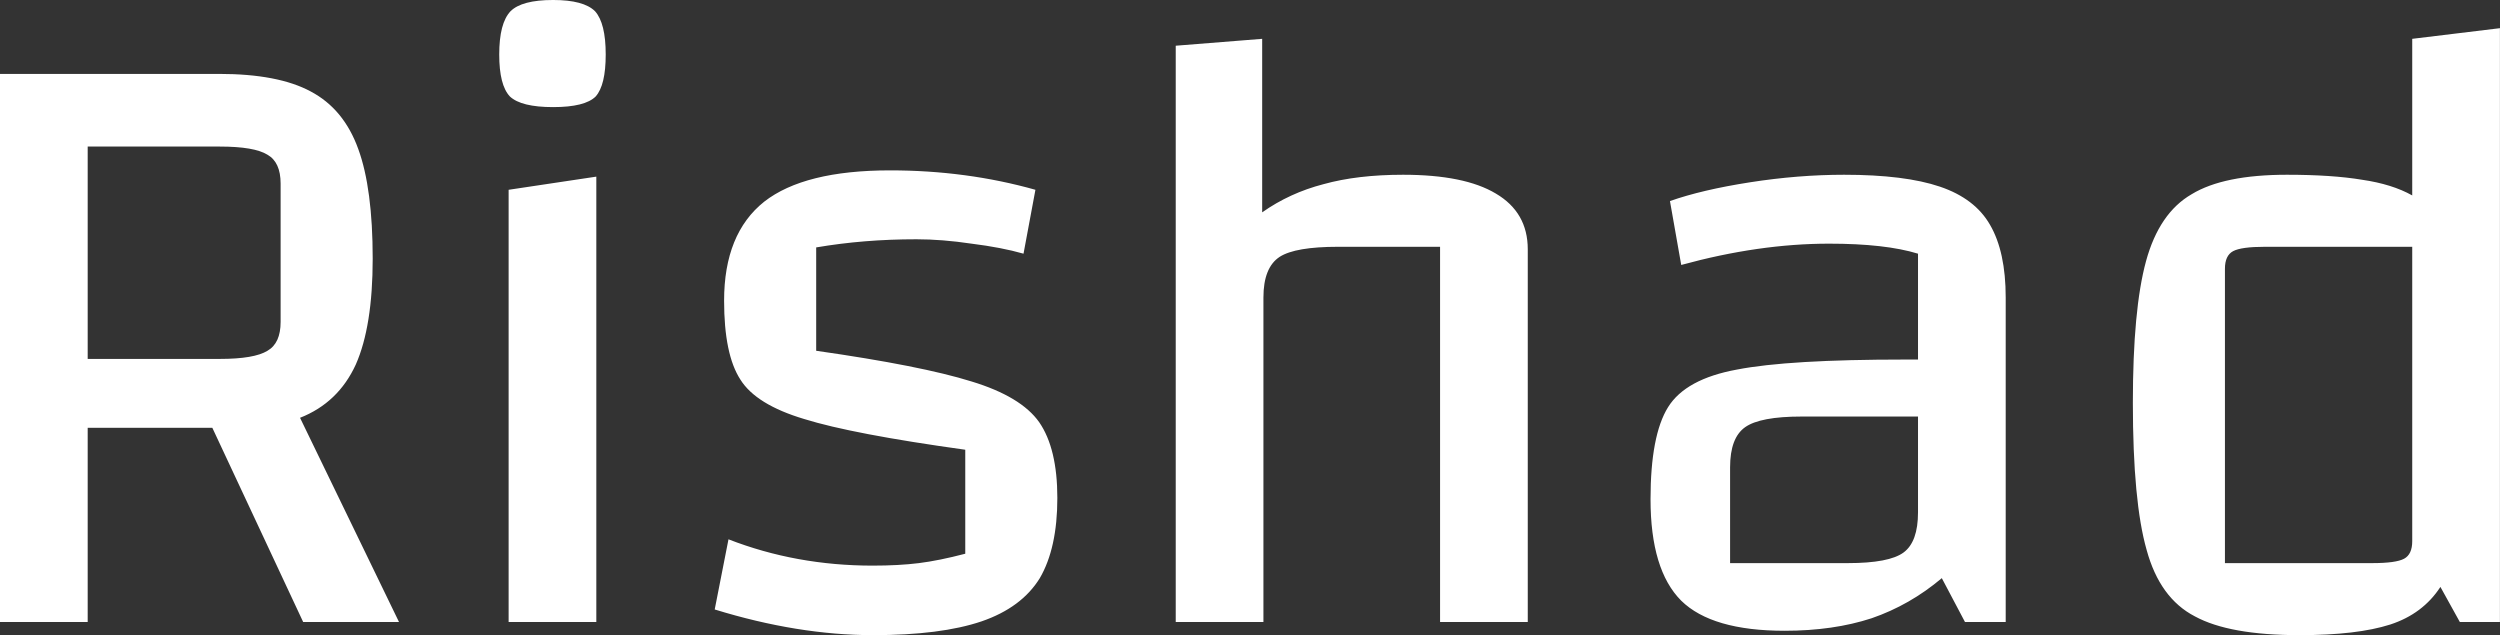 <svg data-v-423bf9ae="" xmlns="http://www.w3.org/2000/svg" viewBox="0 0 236.154 60" class="font"><rect x="0" y="0" width="236.154" height="60" fill="#333333" stroke="none"/><!----><!----><!----><g data-v-423bf9ae="" id="ce718716-6fb1-45bc-bbdb-578b9de24e7f" fill="white" transform="matrix(5.917,0,0,5.917,-7.456,-42.899)"><path d="M7.63 17.18L6.10 17.18L4.65 14.08L2.66 14.08L2.66 17.18L1.26 17.18L1.26 8.43L4.76 8.43L4.76 8.43Q5.70 8.43 6.22 8.71L6.22 8.71L6.22 8.71Q6.75 8.99 6.98 9.63L6.98 9.63L6.98 9.63Q7.21 10.26 7.21 11.38L7.21 11.38L7.21 11.38Q7.21 12.46 6.94 13.07L6.94 13.07L6.94 13.07Q6.66 13.68 6.05 13.92L6.05 13.92L7.63 17.18ZM2.66 9.59L2.66 12.98L4.77 12.98L4.77 12.98Q5.32 12.98 5.53 12.85L5.53 12.85L5.53 12.85Q5.74 12.73 5.74 12.39L5.74 12.39L5.74 10.18L5.74 10.18Q5.74 9.84 5.53 9.72L5.53 9.72L5.53 9.72Q5.32 9.59 4.77 9.59L4.77 9.59L2.66 9.59ZM9.23 17.18L9.23 17.18ZM9.38 10.28L10.78 10.07L10.78 17.18L9.38 17.18L9.38 10.28ZM10.09 8.96L10.09 8.96Q9.58 8.96 9.40 8.79L9.40 8.79L9.40 8.79Q9.23 8.61 9.23 8.12L9.23 8.12L9.23 8.12Q9.23 7.62 9.41 7.43L9.41 7.43L9.41 7.43Q9.59 7.25 10.09 7.25L10.09 7.25L10.09 7.25Q10.58 7.25 10.76 7.43L10.76 7.43L10.76 7.43Q10.93 7.62 10.93 8.12L10.93 8.12L10.93 8.12Q10.93 8.61 10.77 8.79L10.77 8.79L10.77 8.79Q10.60 8.96 10.09 8.96L10.09 8.96ZM12.82 12.05L12.82 12.05Q12.82 10.98 13.46 10.47L13.46 10.47L13.46 10.47Q14.10 9.97 15.47 9.97L15.47 9.97L15.47 9.97Q16.69 9.97 17.79 10.28L17.79 10.28L17.60 11.30L17.60 11.30Q17.25 11.20 16.77 11.14L16.77 11.14L16.77 11.14Q16.30 11.07 15.89 11.07L15.89 11.07L15.89 11.07Q15.05 11.07 14.29 11.20L14.29 11.20L14.29 12.85L14.29 12.85Q15.97 13.09 16.77 13.34L16.77 13.34L16.77 13.34Q17.56 13.58 17.85 13.99L17.85 13.99L17.85 13.99Q18.14 14.41 18.14 15.20L18.14 15.20L18.14 15.20Q18.14 16.00 17.86 16.48L17.86 16.48L17.86 16.48Q17.57 16.95 16.93 17.17L16.93 17.17L16.93 17.17Q16.28 17.39 15.20 17.39L15.20 17.39L15.20 17.39Q14 17.39 12.67 16.98L12.67 16.98L12.89 15.86L12.89 15.86Q13.97 16.28 15.19 16.28L15.19 16.28L15.19 16.28Q15.61 16.28 15.93 16.24L15.93 16.24L15.93 16.24Q16.25 16.20 16.67 16.09L16.67 16.09L16.67 14.43L16.67 14.43Q14.87 14.18 14.10 13.94L14.10 13.94L14.10 13.94Q13.33 13.71 13.08 13.31L13.08 13.31L13.08 13.31Q12.82 12.91 12.82 12.05L12.82 12.05ZM20.03 17.18L20.03 7.98L21.41 7.87L21.41 10.64L21.41 10.64Q21.85 10.33 22.39 10.19L22.39 10.19L22.39 10.19Q22.93 10.04 23.66 10.04L23.66 10.04L23.66 10.04Q24.64 10.04 25.14 10.34L25.14 10.34L25.14 10.34Q25.65 10.64 25.65 11.23L25.65 11.23L25.65 17.18L24.25 17.18L24.25 11.19L22.62 11.19L22.62 11.19Q21.94 11.19 21.69 11.35L21.69 11.35L21.69 11.35Q21.43 11.52 21.43 12.00L21.43 12.00L21.43 17.18L20.03 17.18ZM30.70 10.04L30.70 10.04Q31.67 10.04 32.23 10.23L32.23 10.23L32.23 10.23Q32.79 10.42 33.03 10.84L33.03 10.84L33.03 10.84Q33.28 11.27 33.28 12.00L33.28 12.00L33.28 17.18L32.63 17.18L32.26 16.48L32.26 16.48Q31.75 16.91 31.14 17.12L31.14 17.12L31.14 17.12Q30.53 17.32 29.75 17.32L29.75 17.32L29.75 17.32Q28.59 17.32 28.10 16.84L28.10 16.84L28.10 16.84Q27.61 16.35 27.61 15.22L27.61 15.22L27.61 15.22Q27.61 14.20 27.89 13.75L27.89 13.75L27.89 13.75Q28.17 13.30 28.99 13.15L28.99 13.15L28.99 13.15Q29.81 12.99 31.67 12.99L31.67 12.99L31.88 12.99L31.88 11.30L31.88 11.30Q31.36 11.14 30.46 11.14L30.46 11.14L30.46 11.14Q29.34 11.14 28.10 11.48L28.10 11.48L27.92 10.46L27.92 10.46Q28.43 10.28 29.20 10.16L29.20 10.16L29.20 10.16Q29.97 10.04 30.70 10.04L30.70 10.04ZM30.76 16.24L30.76 16.24Q31.42 16.24 31.65 16.07L31.65 16.07L31.65 16.07Q31.88 15.90 31.88 15.43L31.88 15.43L31.88 13.90L30.02 13.90L30.02 13.90Q29.36 13.90 29.12 14.07L29.12 14.07L29.12 14.07Q28.88 14.24 28.88 14.71L28.88 14.71L28.88 16.24L30.76 16.24ZM39.77 7.87L41.17 7.70L41.17 17.18L40.53 17.18L40.22 16.62L40.22 16.62Q39.94 17.05 39.42 17.22L39.42 17.22L39.42 17.22Q38.89 17.39 37.97 17.39L37.97 17.39L37.97 17.39Q36.85 17.39 36.30 17.09L36.30 17.09L36.30 17.09Q35.74 16.80 35.53 16.03L35.53 16.03L35.53 16.03Q35.31 15.26 35.31 13.68L35.31 13.68L35.31 13.68Q35.31 12.19 35.52 11.42L35.52 11.42L35.52 11.42Q35.73 10.65 36.25 10.35L36.25 10.35L36.25 10.35Q36.76 10.04 37.77 10.04L37.77 10.04L37.77 10.04Q38.49 10.04 38.97 10.12L38.97 10.12L38.97 10.12Q39.45 10.19 39.77 10.37L39.77 10.37L39.77 7.87ZM39.77 15.89L39.77 11.19L37.42 11.19L37.42 11.19Q37.04 11.19 36.91 11.26L36.91 11.26L36.91 11.26Q36.78 11.33 36.78 11.54L36.78 11.54L36.78 16.24L39.13 16.24L39.13 16.24Q39.51 16.24 39.64 16.17L39.64 16.17L39.64 16.17Q39.77 16.10 39.77 15.89L39.77 15.89Z"></path></g><!----><!----></svg>